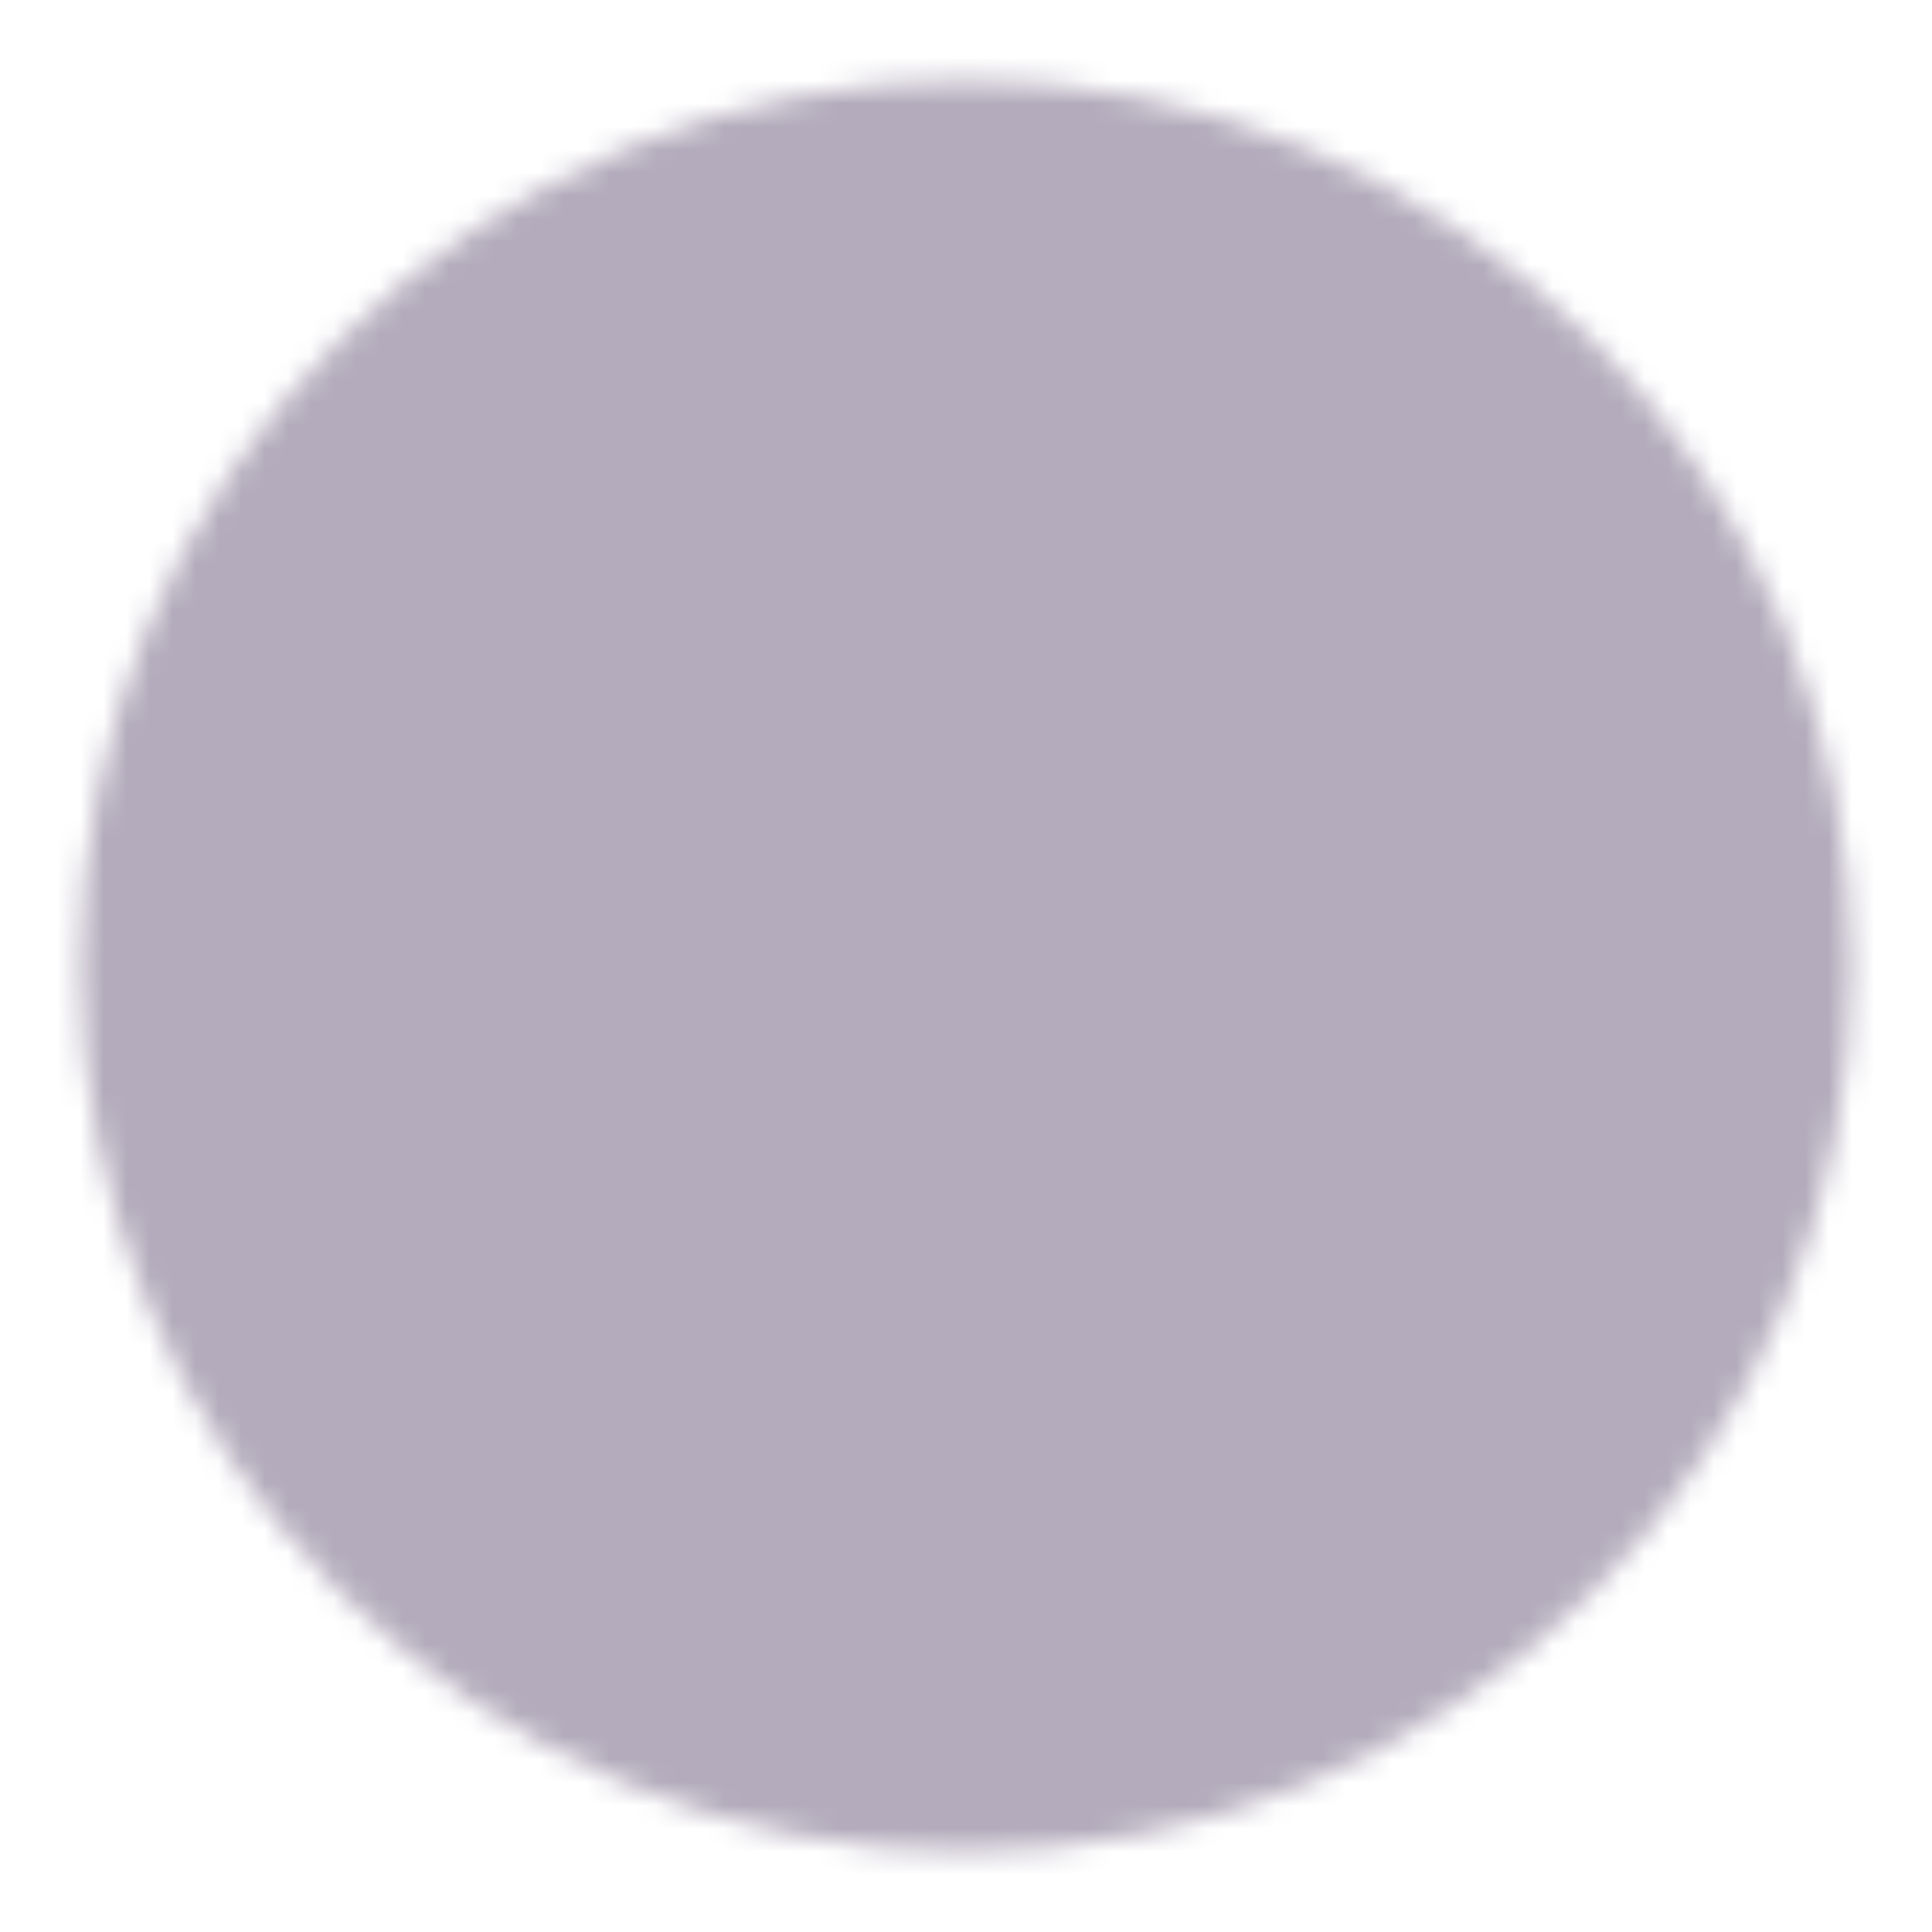 <svg width="84" height="84" viewBox="0 0 84 84" fill="none" xmlns="http://www.w3.org/2000/svg">
<mask id="mask0_309_36" style="mask-type:luminance" maskUnits="userSpaceOnUse" x="3" y="3" width="78" height="78">
<path d="M42 77C46.597 77.006 51.15 76.103 55.397 74.344C59.645 72.585 63.502 70.003 66.749 66.749C70.004 63.502 72.585 59.645 74.344 55.397C76.103 51.15 77.006 46.597 77 42C77.006 37.403 76.103 32.85 74.344 28.603C72.585 24.356 70.003 20.498 66.749 17.252C63.502 13.996 59.645 11.415 55.397 9.656C51.15 7.897 46.597 6.994 42 7C37.403 6.994 32.85 7.897 28.603 9.656C24.356 11.415 20.498 13.997 17.252 17.252C13.997 20.498 11.415 24.356 9.656 28.603C7.897 32.85 6.994 37.403 7 42C6.994 46.597 7.897 51.15 9.656 55.397C11.415 59.645 13.997 63.502 17.252 66.749C20.498 70.003 24.356 72.585 28.603 74.344C32.85 76.103 37.403 77.006 42 77Z" fill="white" stroke="white" stroke-width="7" stroke-linejoin="round"/>
<path d="M28 42L38.5 52.5L59.5 31.5" stroke="black" stroke-width="7" stroke-linecap="round" stroke-linejoin="round"/>
</mask>
<g mask="url(#mask0_309_36)">
<path d="M0 0H84V84H0V0Z" fill="#B4ACBC"/>
</g>
</svg>
